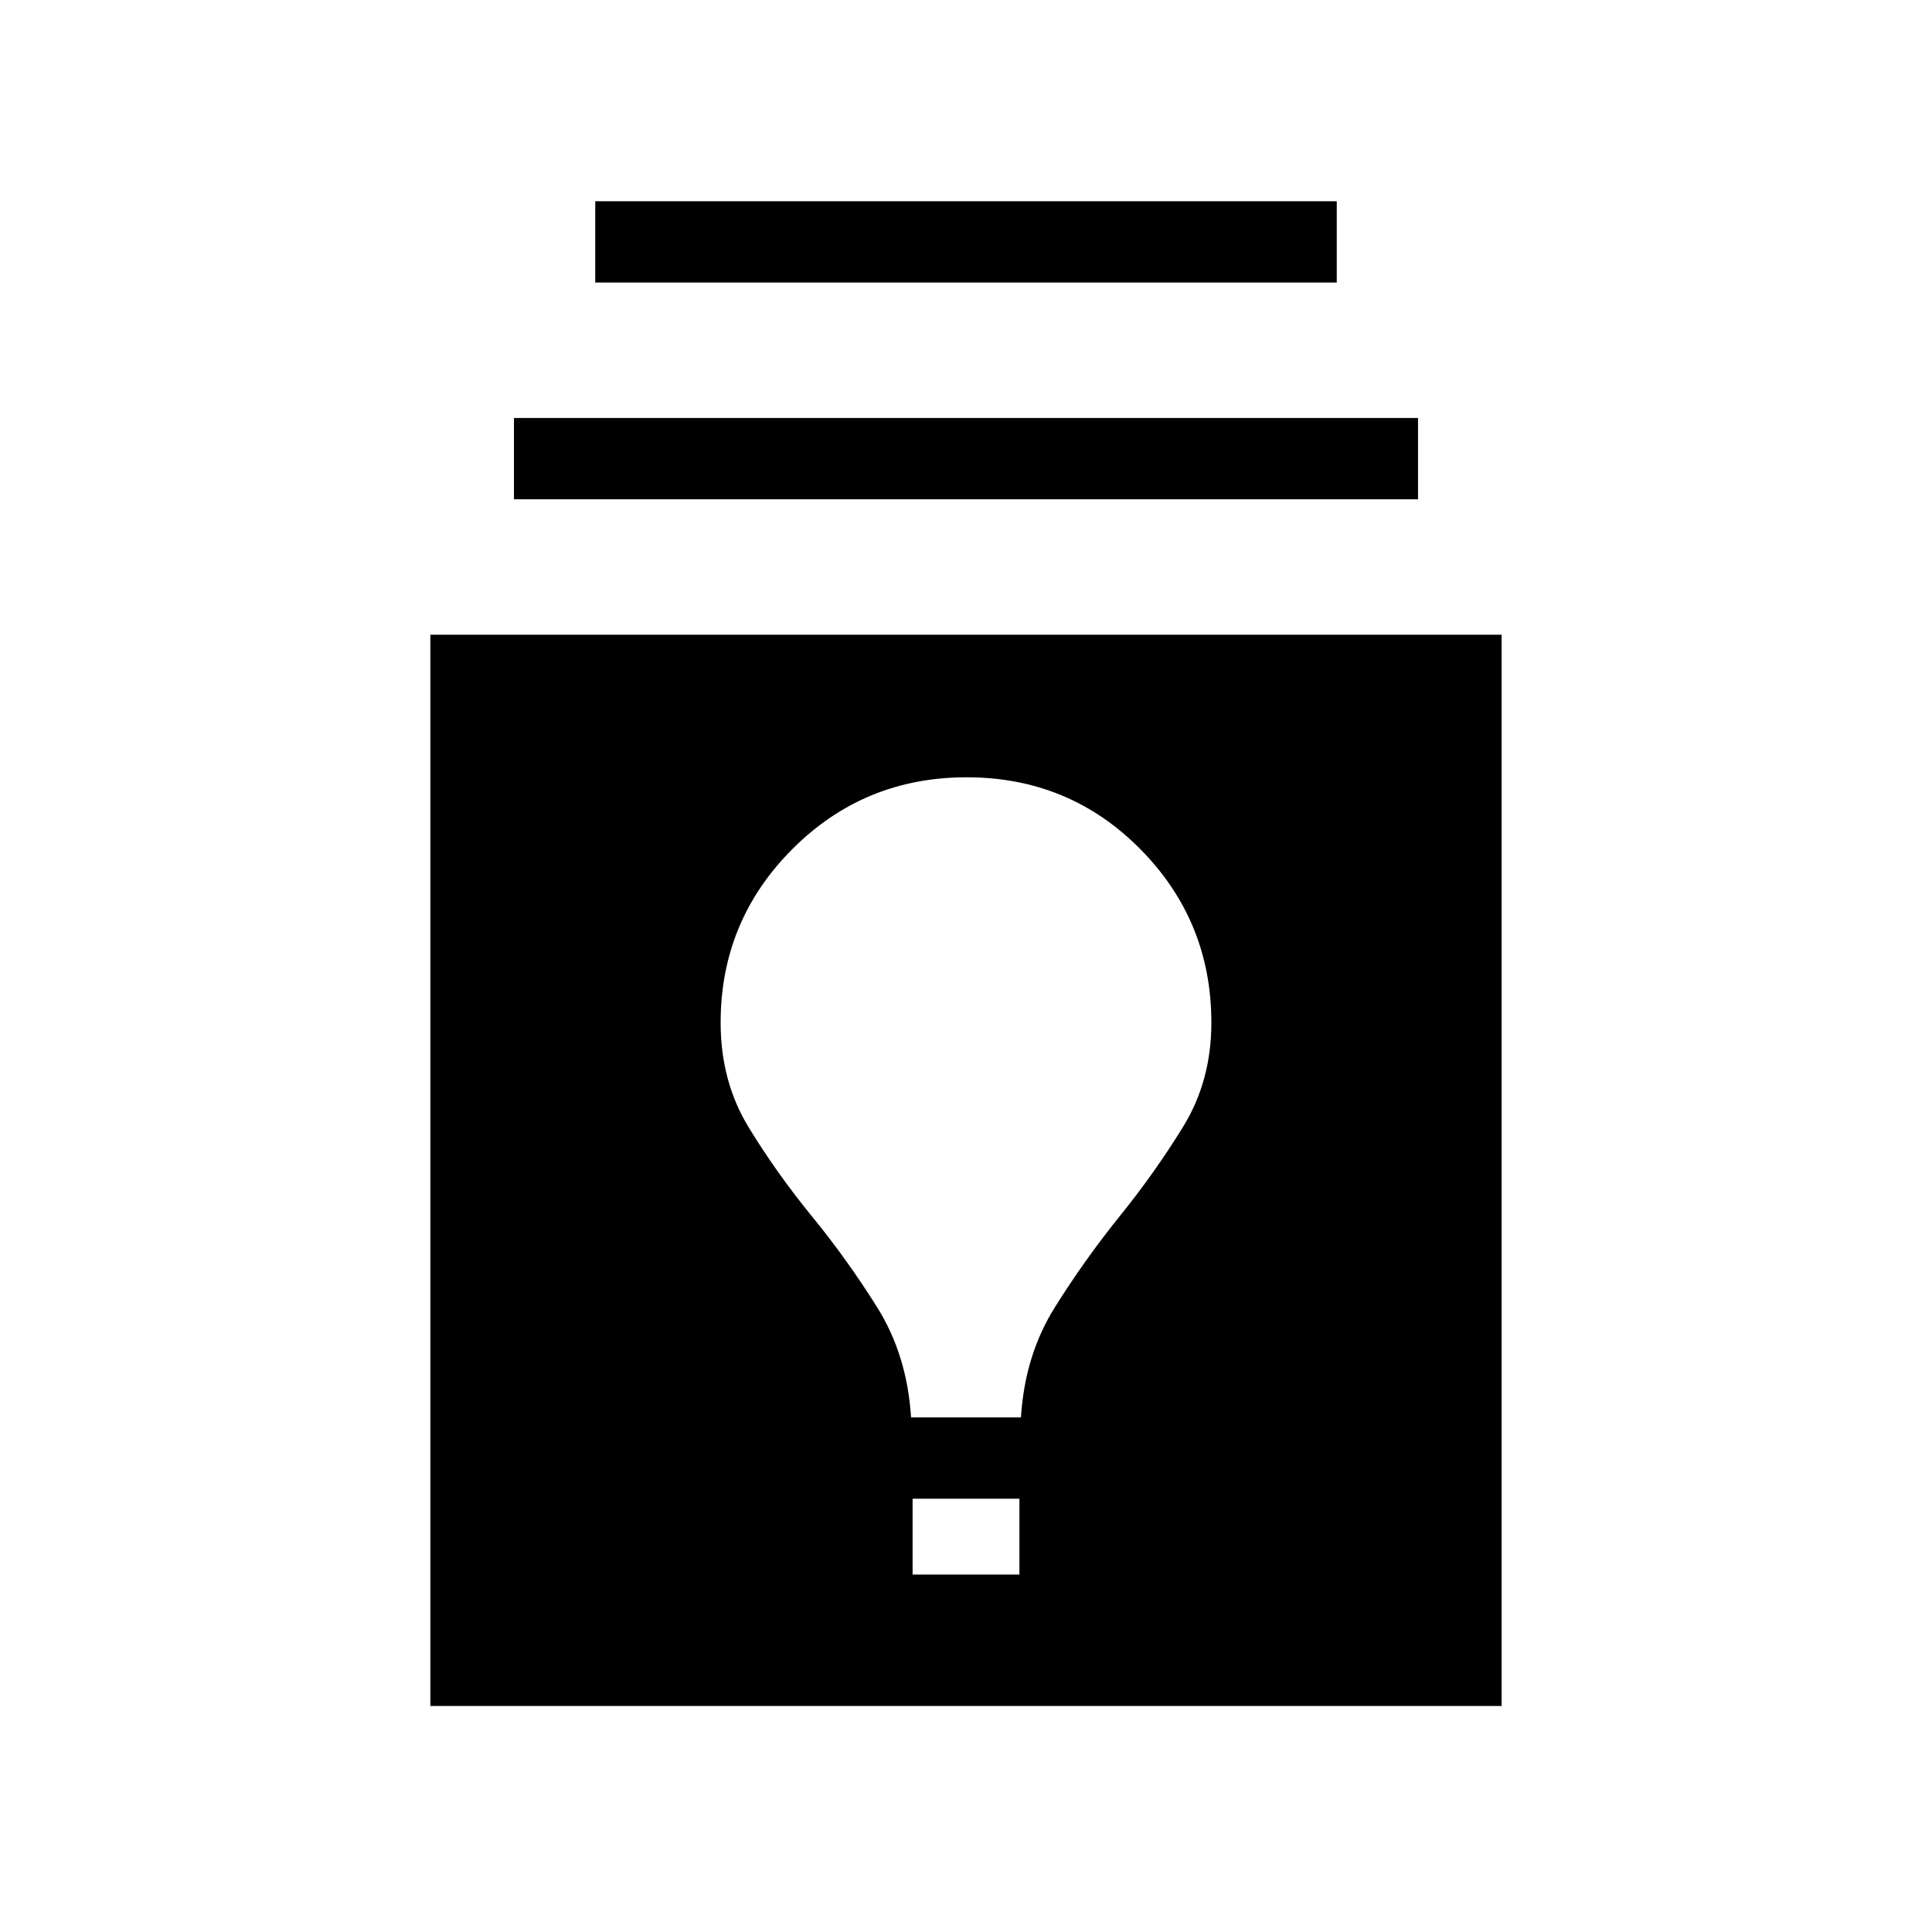 <svg xmlns="http://www.w3.org/2000/svg" width="48" height="48" viewBox="0 96 960 960"><path d="M213.847 943.69V411.384h532.306V943.69H213.847Zm239.615-65.307h53.076v-37.692h-53.076v37.692Zm-.769-78.077h54.614q1.924-30.924 16.847-54.731 14.923-23.808 32.384-45.447Q574 678.49 587.961 655.744q13.961-22.746 13.961-51.592 0-50.511-35.307-86.217-35.308-35.705-86.307-35.705-51 0-86.615 35.705-35.615 35.706-35.615 86.217 0 29.231 13.961 52.069t31.423 44.192q17.461 21.354 32.384 45.162 14.923 23.807 16.847 54.731ZM255.386 344.077v-40.384h449.228v40.384H255.386Zm40.384-107.692v-40.384h368.46v40.384H295.77Z"/></svg>